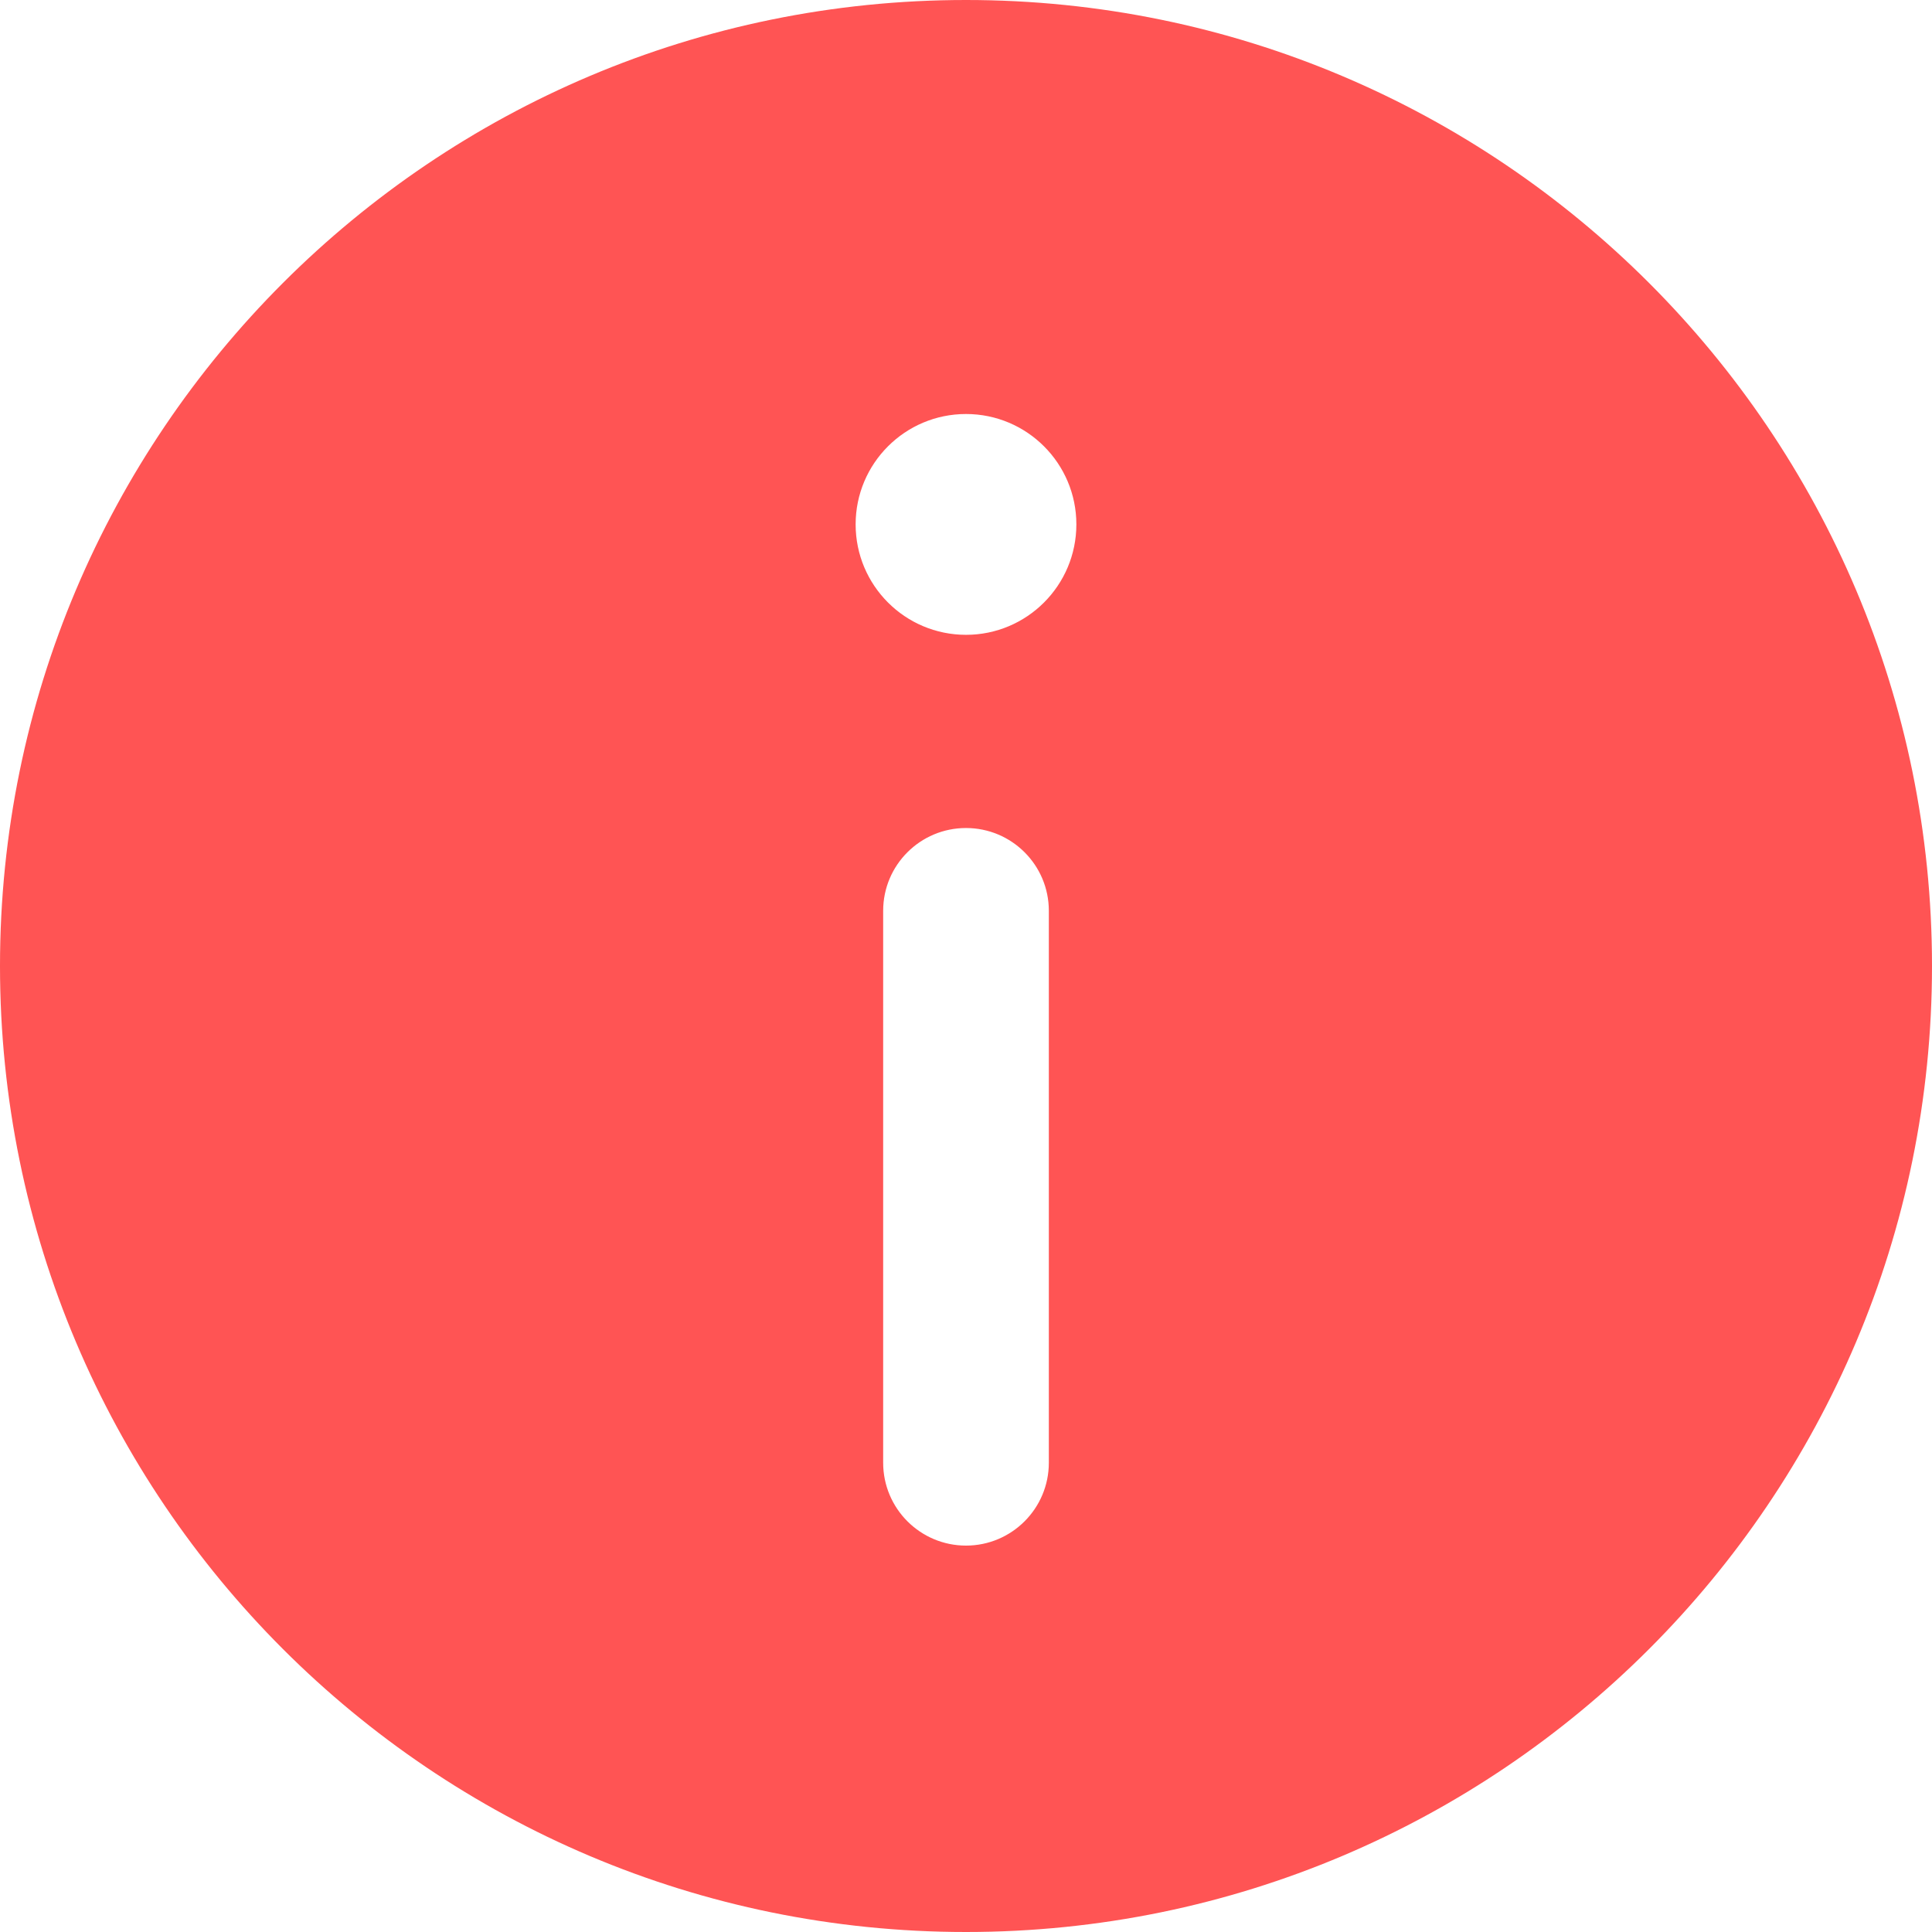 <svg width="24" height="24" viewBox="0 0 24 24" fill="none" xmlns="http://www.w3.org/2000/svg">
    <path fill-rule="evenodd" clip-rule="evenodd" d="M0 12C0 5.373 5.373 0 12 0C18.627 0 24 5.373 24 12C24 18.627 18.627 24 12 24C5.373 24 0 18.627 0 12ZM13.371 6.514C13.371 7.272 12.757 7.886 12 7.886C11.243 7.886 10.629 7.272 10.629 6.514C10.629 5.757 11.243 5.143 12 5.143C12.757 5.143 13.371 5.757 13.371 6.514ZM12 10.286C12.568 10.286 13.029 10.746 13.029 11.314V18.171C13.029 18.739 12.568 19.2 12 19.2C11.432 19.2 10.971 18.739 10.971 18.171V11.314C10.971 10.746 11.432 10.286 12 10.286Z" fill="#FF5454"/>
</svg>
